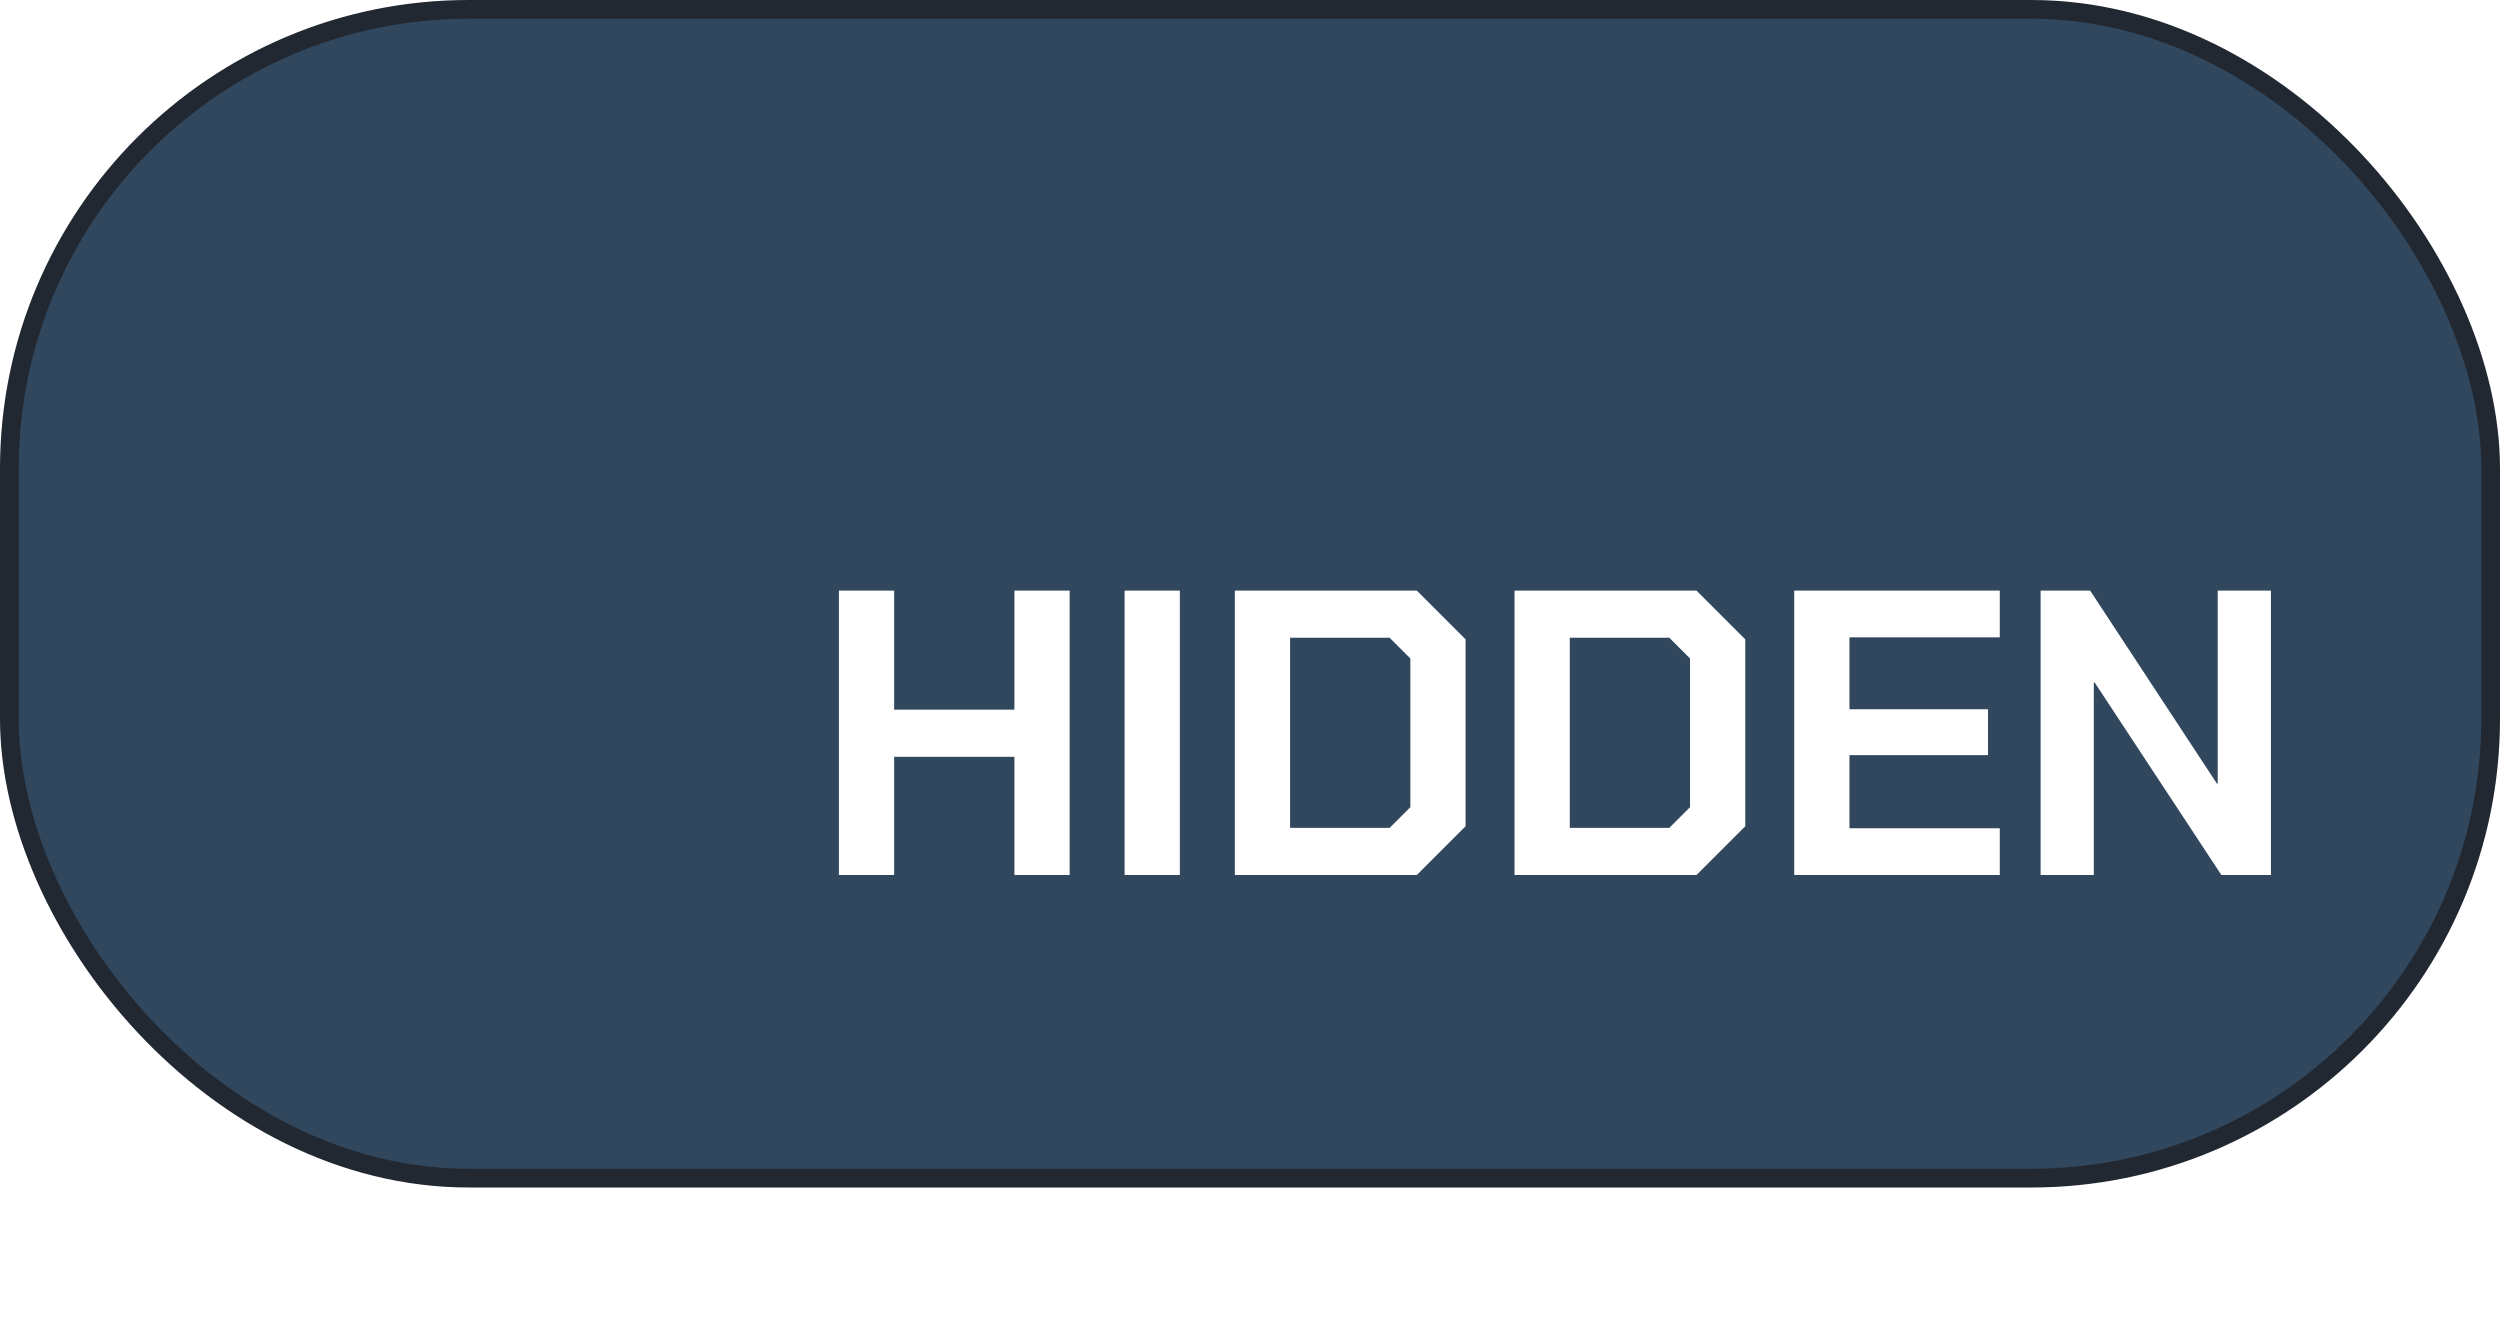 <svg width="80" height="43" viewBox="0 0 80 43" fill="none" xmlns="http://www.w3.org/2000/svg">
<rect x="0.3" y="0.3" width="79.4" height="37.4" rx="14.7" fill="#30475E" stroke="#222831" stroke-width="0.6" stroke-linejoin="round"/>
<g filter="url(#filter0_d_4_7)">
<path d="M26.845 14.9H28.613V18.709H32.461V14.9H34.229V24H32.461V20.217H28.613V24H26.845V14.9ZM35.987 14.9H37.755V24H35.987V14.9ZM39.515 14.9H45.339L46.899 16.46V22.44L45.339 24H39.515V14.9ZM44.468 22.492L45.131 21.829V17.071L44.468 16.408H41.283V22.492H44.468ZM48.465 14.9H54.289L55.849 16.46V22.44L54.289 24H48.465V14.9ZM53.418 22.492L54.081 21.829V17.071L53.418 16.408H50.233V22.492H53.418ZM57.415 14.9H63.993V16.395H59.183V18.696H63.616V20.165H59.183V22.505H63.993V24H57.415V14.9ZM65.299 14.9H66.885L70.941 21.075H70.967V14.9H72.67V24H71.084L67.028 17.838H67.002V24H65.299V14.9Z" fill="white"/>
</g>
<defs>
<filter id="filter0_d_4_7" x="22.845" y="14.9" width="53.825" height="17.1" filterUnits="userSpaceOnUse" color-interpolation-filters="sRGB">
<feFlood flood-opacity="0" result="BackgroundImageFix"/>
<feColorMatrix in="SourceAlpha" type="matrix" values="0 0 0 0 0 0 0 0 0 0 0 0 0 0 0 0 0 0 127 0" result="hardAlpha"/>
<feOffset dy="4"/>
<feGaussianBlur stdDeviation="2"/>
<feComposite in2="hardAlpha" operator="out"/>
<feColorMatrix type="matrix" values="0 0 0 0 0 0 0 0 0 0 0 0 0 0 0 0 0 0 0.25 0"/>
<feBlend mode="normal" in2="BackgroundImageFix" result="effect1_dropShadow_4_7"/>
<feBlend mode="normal" in="SourceGraphic" in2="effect1_dropShadow_4_7" result="shape"/>
</filter>
</defs>
</svg>
